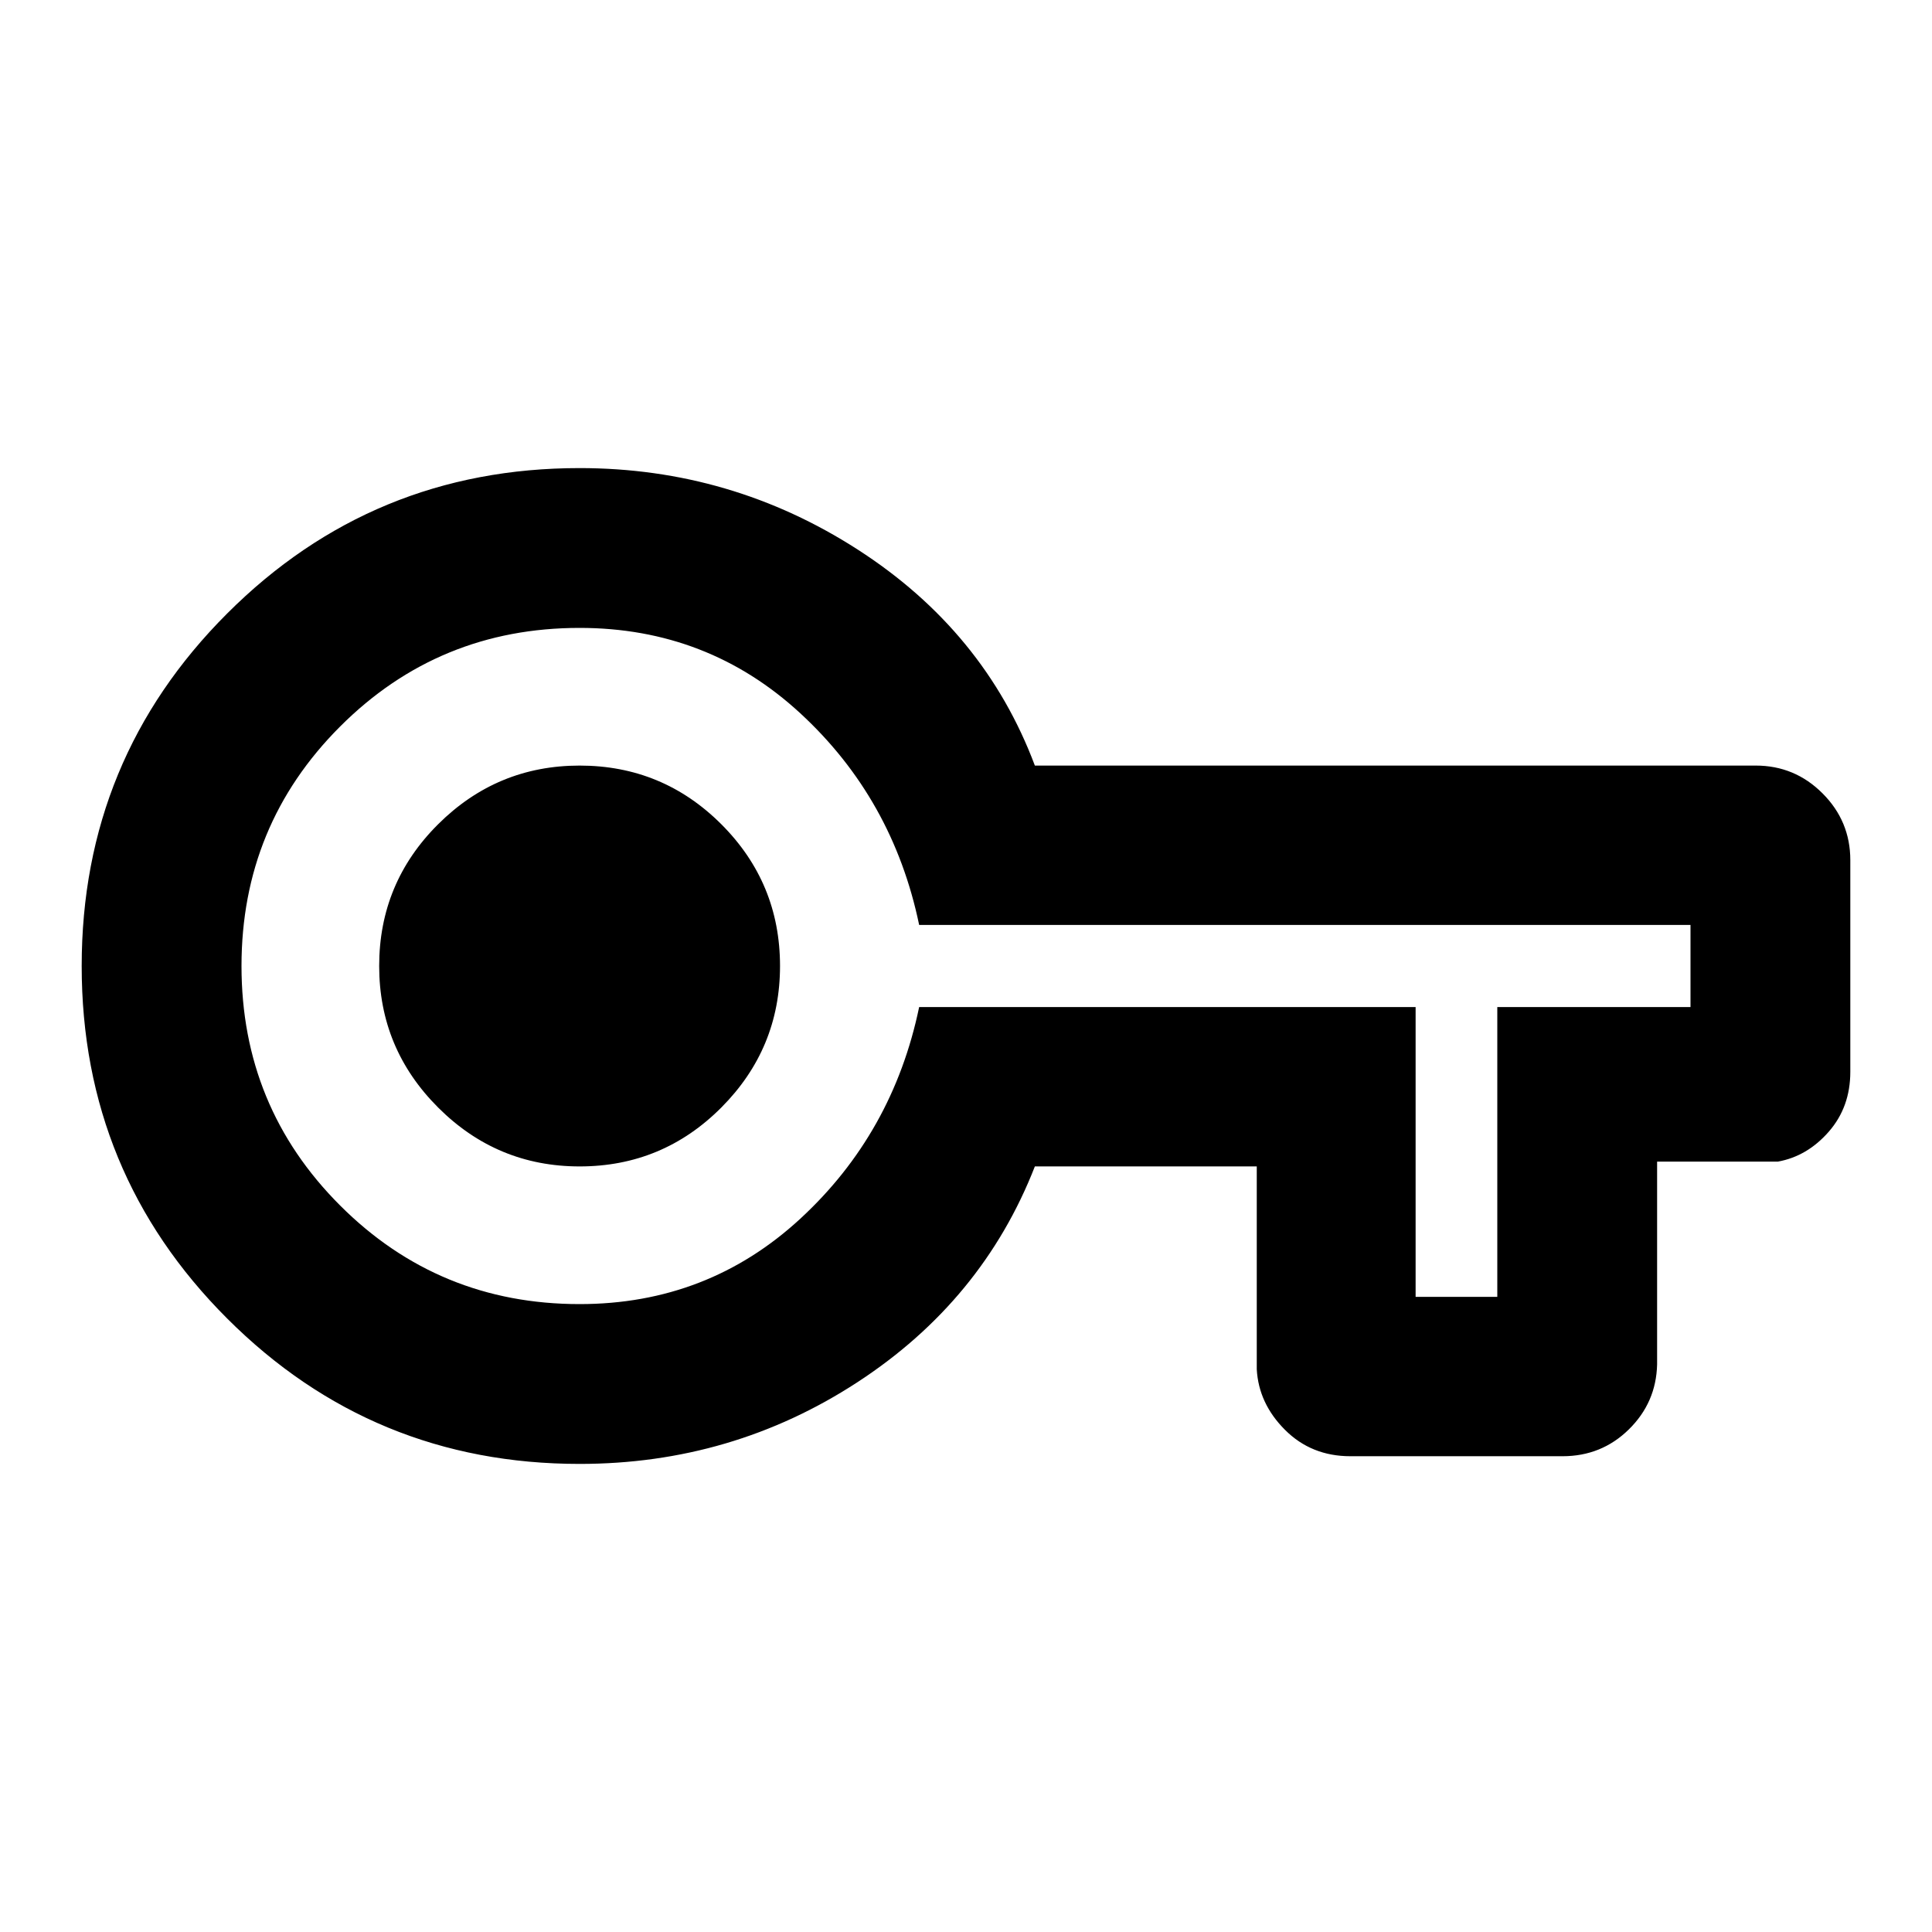 <svg xmlns="http://www.w3.org/2000/svg" height="20" viewBox="0 -960 960 960" width="20"><path d="M288-232.59q-102.87 0-175.14-72.27Q40.59-377.13 40.59-480q0-102.87 72.27-175.14 72.27-72.27 175.14-72.27 75.35 0 138.26 40.53t87.96 107.29h358.19q19.4 0 33.2 13.81 13.8 13.8 13.8 33.19v105.18q0 17.48-10.69 29.73-10.7 12.25-25.31 14.88h-60v100.82q-.48 18.92-14.04 32.24-13.56 13.33-32.96 13.33H671q-19.39 0-32.48-13.09-13.09-13.08-14.04-30.09v-100.82H514.22q-26.05 66.76-88.27 107.29-62.23 40.53-137.95 40.53Zm0-79.41q63.67 0 109.67-42.43 46-42.44 59.05-105.16h246.69v144H744v-144h96v-40.82H456.72q-13.05-62.72-59.05-105.16Q351.67-648 288-648q-70 0-119 49t-49 119q0 70 49 119t119 49Zm0-68.41q41.27 0 70.43-29.28 29.16-29.28 29.16-70.31 0-41.27-29.16-70.43-29.16-29.16-70.43-29.16-41.03 0-70.31 29.16T188.41-480q0 41.03 29.28 70.31T288-380.41Zm0-99.59Z"/></svg>